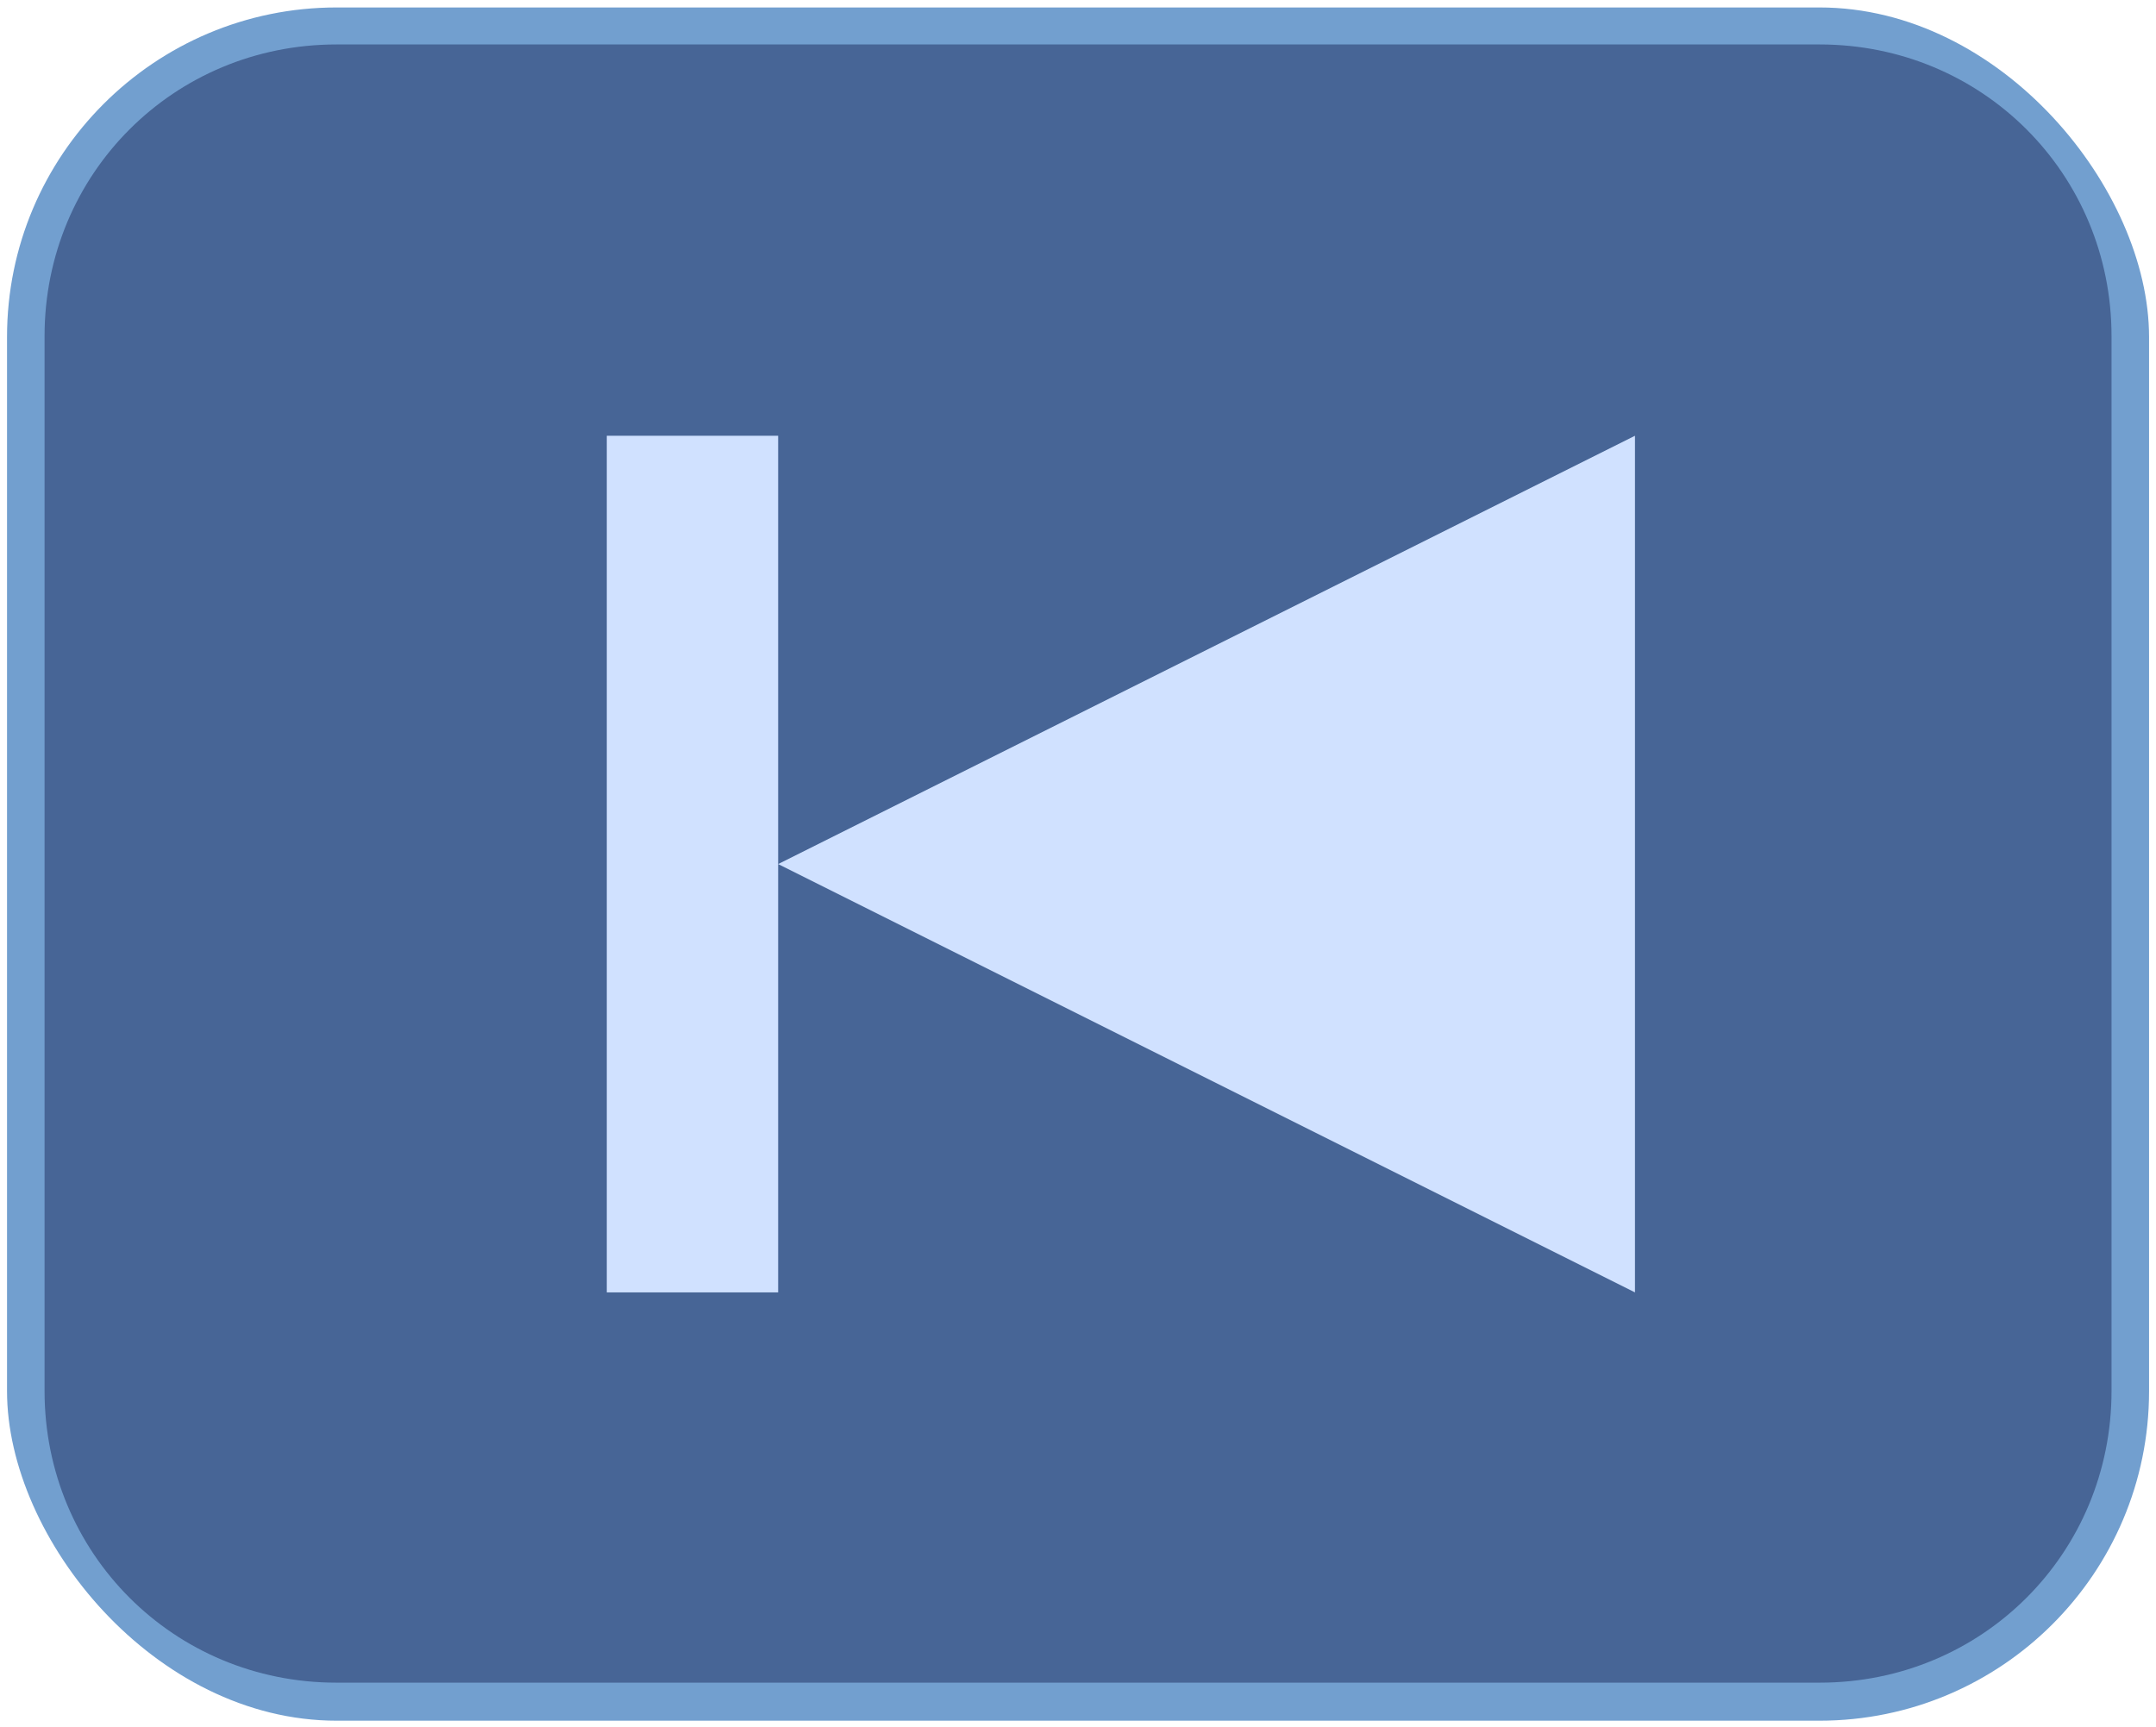 <?xml version="1.0" encoding="UTF-8" standalone="no"?>
<!-- Created with Inkscape (http://www.inkscape.org/) -->

<svg
   xmlns:dc="http://purl.org/dc/elements/1.1/"
   xmlns:cc="http://creativecommons.org/ns#"
   xmlns:rdf="http://www.w3.org/1999/02/22-rdf-syntax-ns#"
   xmlns:svg="http://www.w3.org/2000/svg"
   xmlns="http://www.w3.org/2000/svg"
   xmlns:xlink="http://www.w3.org/1999/xlink"
   xmlns:sodipodi="http://sodipodi.sourceforge.net/DTD/sodipodi-0.dtd"
   xmlns:inkscape="http://www.inkscape.org/namespaces/inkscape"
   width="25.163"
   height="20.163"
   id="svg4592"
   version="1.1"
   inkscape:version="0.47pre2 r22153"
   sodipodi:docname="first-page-button.svg">
  <defs
     id="defs4594">
    <inkscape:perspective
       sodipodi:type="inkscape:persp3d"
       inkscape:vp_x="0 : 526.18109 : 1"
       inkscape:vp_y="0 : 1000 : 0"
       inkscape:vp_z="744.09448 : 526.18109 : 1"
       inkscape:persp3d-origin="372.04724 : 350.78739 : 1"
       id="perspective4600" />
    <inkscape:perspective
       id="perspective4581"
       inkscape:persp3d-origin="0.5 : 0.33333333 : 1"
       inkscape:vp_z="1 : 0.5 : 1"
       inkscape:vp_y="0 : 1000 : 0"
       inkscape:vp_x="0 : 0.5 : 1"
       sodipodi:type="inkscape:persp3d" />
    <inkscape:perspective
       id="perspective4631"
       inkscape:persp3d-origin="0.5 : 0.33333333 : 1"
       inkscape:vp_z="1 : 0.5 : 1"
       inkscape:vp_y="0 : 1000 : 0"
       inkscape:vp_x="0 : 0.5 : 1"
       sodipodi:type="inkscape:persp3d" />
    <filter
       inkscape:collect="always"
       id="filter3595">
      <feGaussianBlur
         inkscape:collect="always"
         stdDeviation="0.432"
         id="feGaussianBlur3597" />
    </filter>
  </defs>
  <sodipodi:namedview
     id="base"
     pagecolor="#ffffff"
     bordercolor="#666666"
     borderopacity="1.0"
     inkscape:pageopacity="0.0"
     inkscape:pageshadow="2"
     inkscape:zoom="18.829866"
     inkscape:cx="6.4719397"
     inkscape:cy="12.058399"
     inkscape:document-units="px"
     inkscape:current-layer="layer1"
     showgrid="false"
     inkscape:window-width="1280"
     inkscape:window-height="948"
     inkscape:window-x="-4"
     inkscape:window-y="-4"
     inkscape:window-maximized="1" />
  <g
     inkscape:label="Layer 1"
     inkscape:groupmode="layer"
     id="layer1"
     transform="translate(5.253,-2084.818)">
    <g
       id="g4551"
       transform="translate(-100.546,1652.556)">
      <rect
         style="fill:#729fcf;fill-opacity:1;stroke:none"
         id="rect3719-6"
         width="25"
         height="20"
         x="95.375"
         y="432.349"
         rx="3.847"
         ry="3.847" />
      <path
         d="m 99.219,432.781 c -1.897,0 -3.406,1.509 -3.406,3.406 l 0,12.312 c 0,1.897 1.509,3.406 3.406,3.406 l 17.312,0 c 1.897,0 3.406,-1.509 3.406,-3.406 l 0,-12.312 c 0,-1.897 -1.509,-3.406 -3.406,-3.406 l -17.312,0 z"
         inkscape:href="#rect3719-6"
         id="path3791-1"
         style="fill:#476596;fill-opacity:1;stroke:none;filter:url(#filter3595)"
         xlink:href="#rect3719-6"
         inkscape:original="M 99.21875 432.34375 C 97.087518 432.34375 95.375 434.05627 95.375 436.1875 L 95.375 448.5 C 95.375 450.63123 97.087518 452.34375 99.21875 452.34375 L 116.53125 452.34375 C 118.66248 452.34375 120.375 450.63123 120.375 448.5 L 120.375 436.1875 C 120.375 434.05627 118.66248 432.34375 116.53125 432.34375 L 99.21875 432.34375 z "
         inkscape:radius="-0.4375"
         sodipodi:type="inkscape:offset" />
      <path
         id="path3721-0"
         d="m 114.375,437.349 0,10 -10,-5 10,-5 z"
         style="fill:#d0e1ff;fill-opacity:1;stroke:none"
         inkscape:label="Triangle" />
      <rect
         y="437.349"
         x="102.375"
         height="10"
         width="2"
         id="rect3715-6"
         style="fill:#d0e1ff;fill-opacity:1;stroke:none" />
    </g>
  </g>
</svg>
